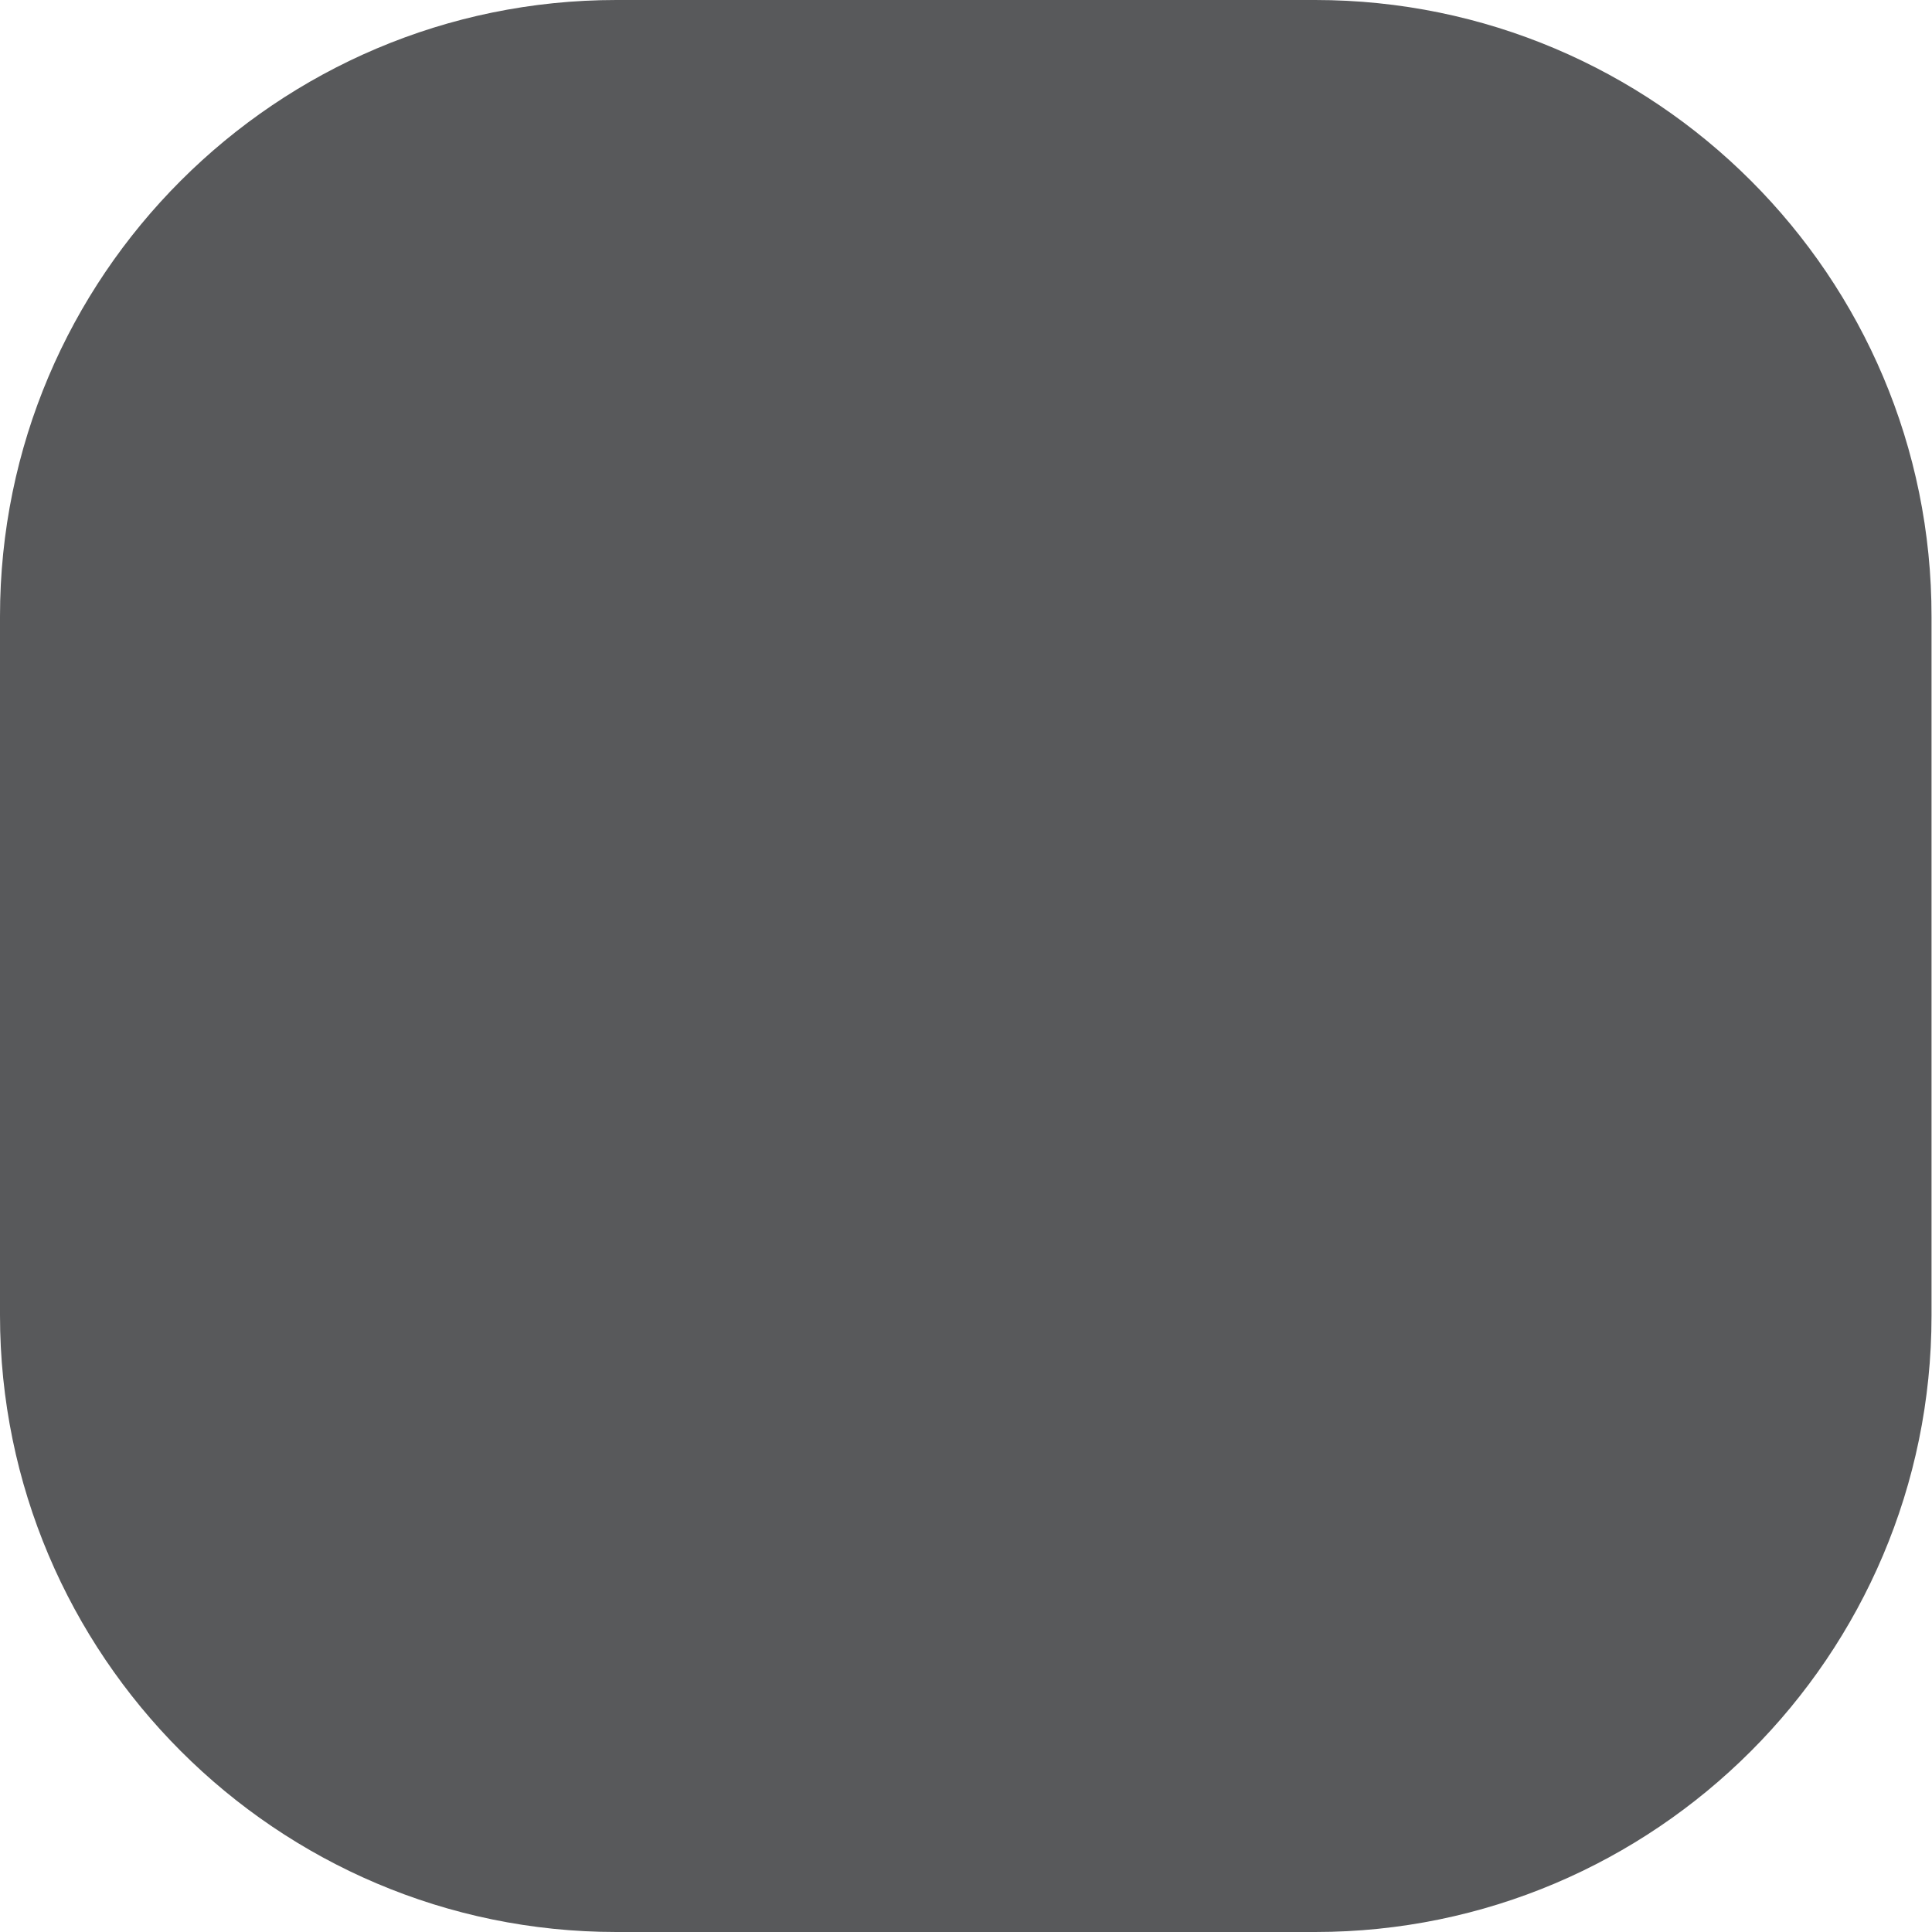 <?xml version="1.0" encoding="UTF-8"?><svg id="a" xmlns="http://www.w3.org/2000/svg" viewBox="0 0 40.81 40.81"><defs><style>.b{fill:#58595b;stroke-width:0px;}</style></defs><path class="b" d="m13.02,2.5h14.76c5.81,0,10.52,4.71,10.52,10.52v14.76c0,5.81-4.71,10.52-10.52,10.52h-14.76c-5.81,0-10.52-4.71-10.52-10.52v-14.76C2.5,7.21,7.21,2.5,13.02,2.5Z"/><path class="b" d="m27.78,5c4.43,0,8.02,3.59,8.02,8.02v14.76c0,4.43-3.59,8.02-8.02,8.02h-14.76c-4.43,0-8.02-3.59-8.02-8.02v-14.76c0-4.43,3.59-8.02,8.02-8.02h14.76M27.78,0h-14.76C5.84,0,0,5.84,0,13.02v14.76C0,34.96,5.84,40.81,13.02,40.81h14.76c7.18,0,13.02-5.84,13.02-13.02v-14.76C40.81,5.84,34.96,0,27.78,0h0Z"/></svg>